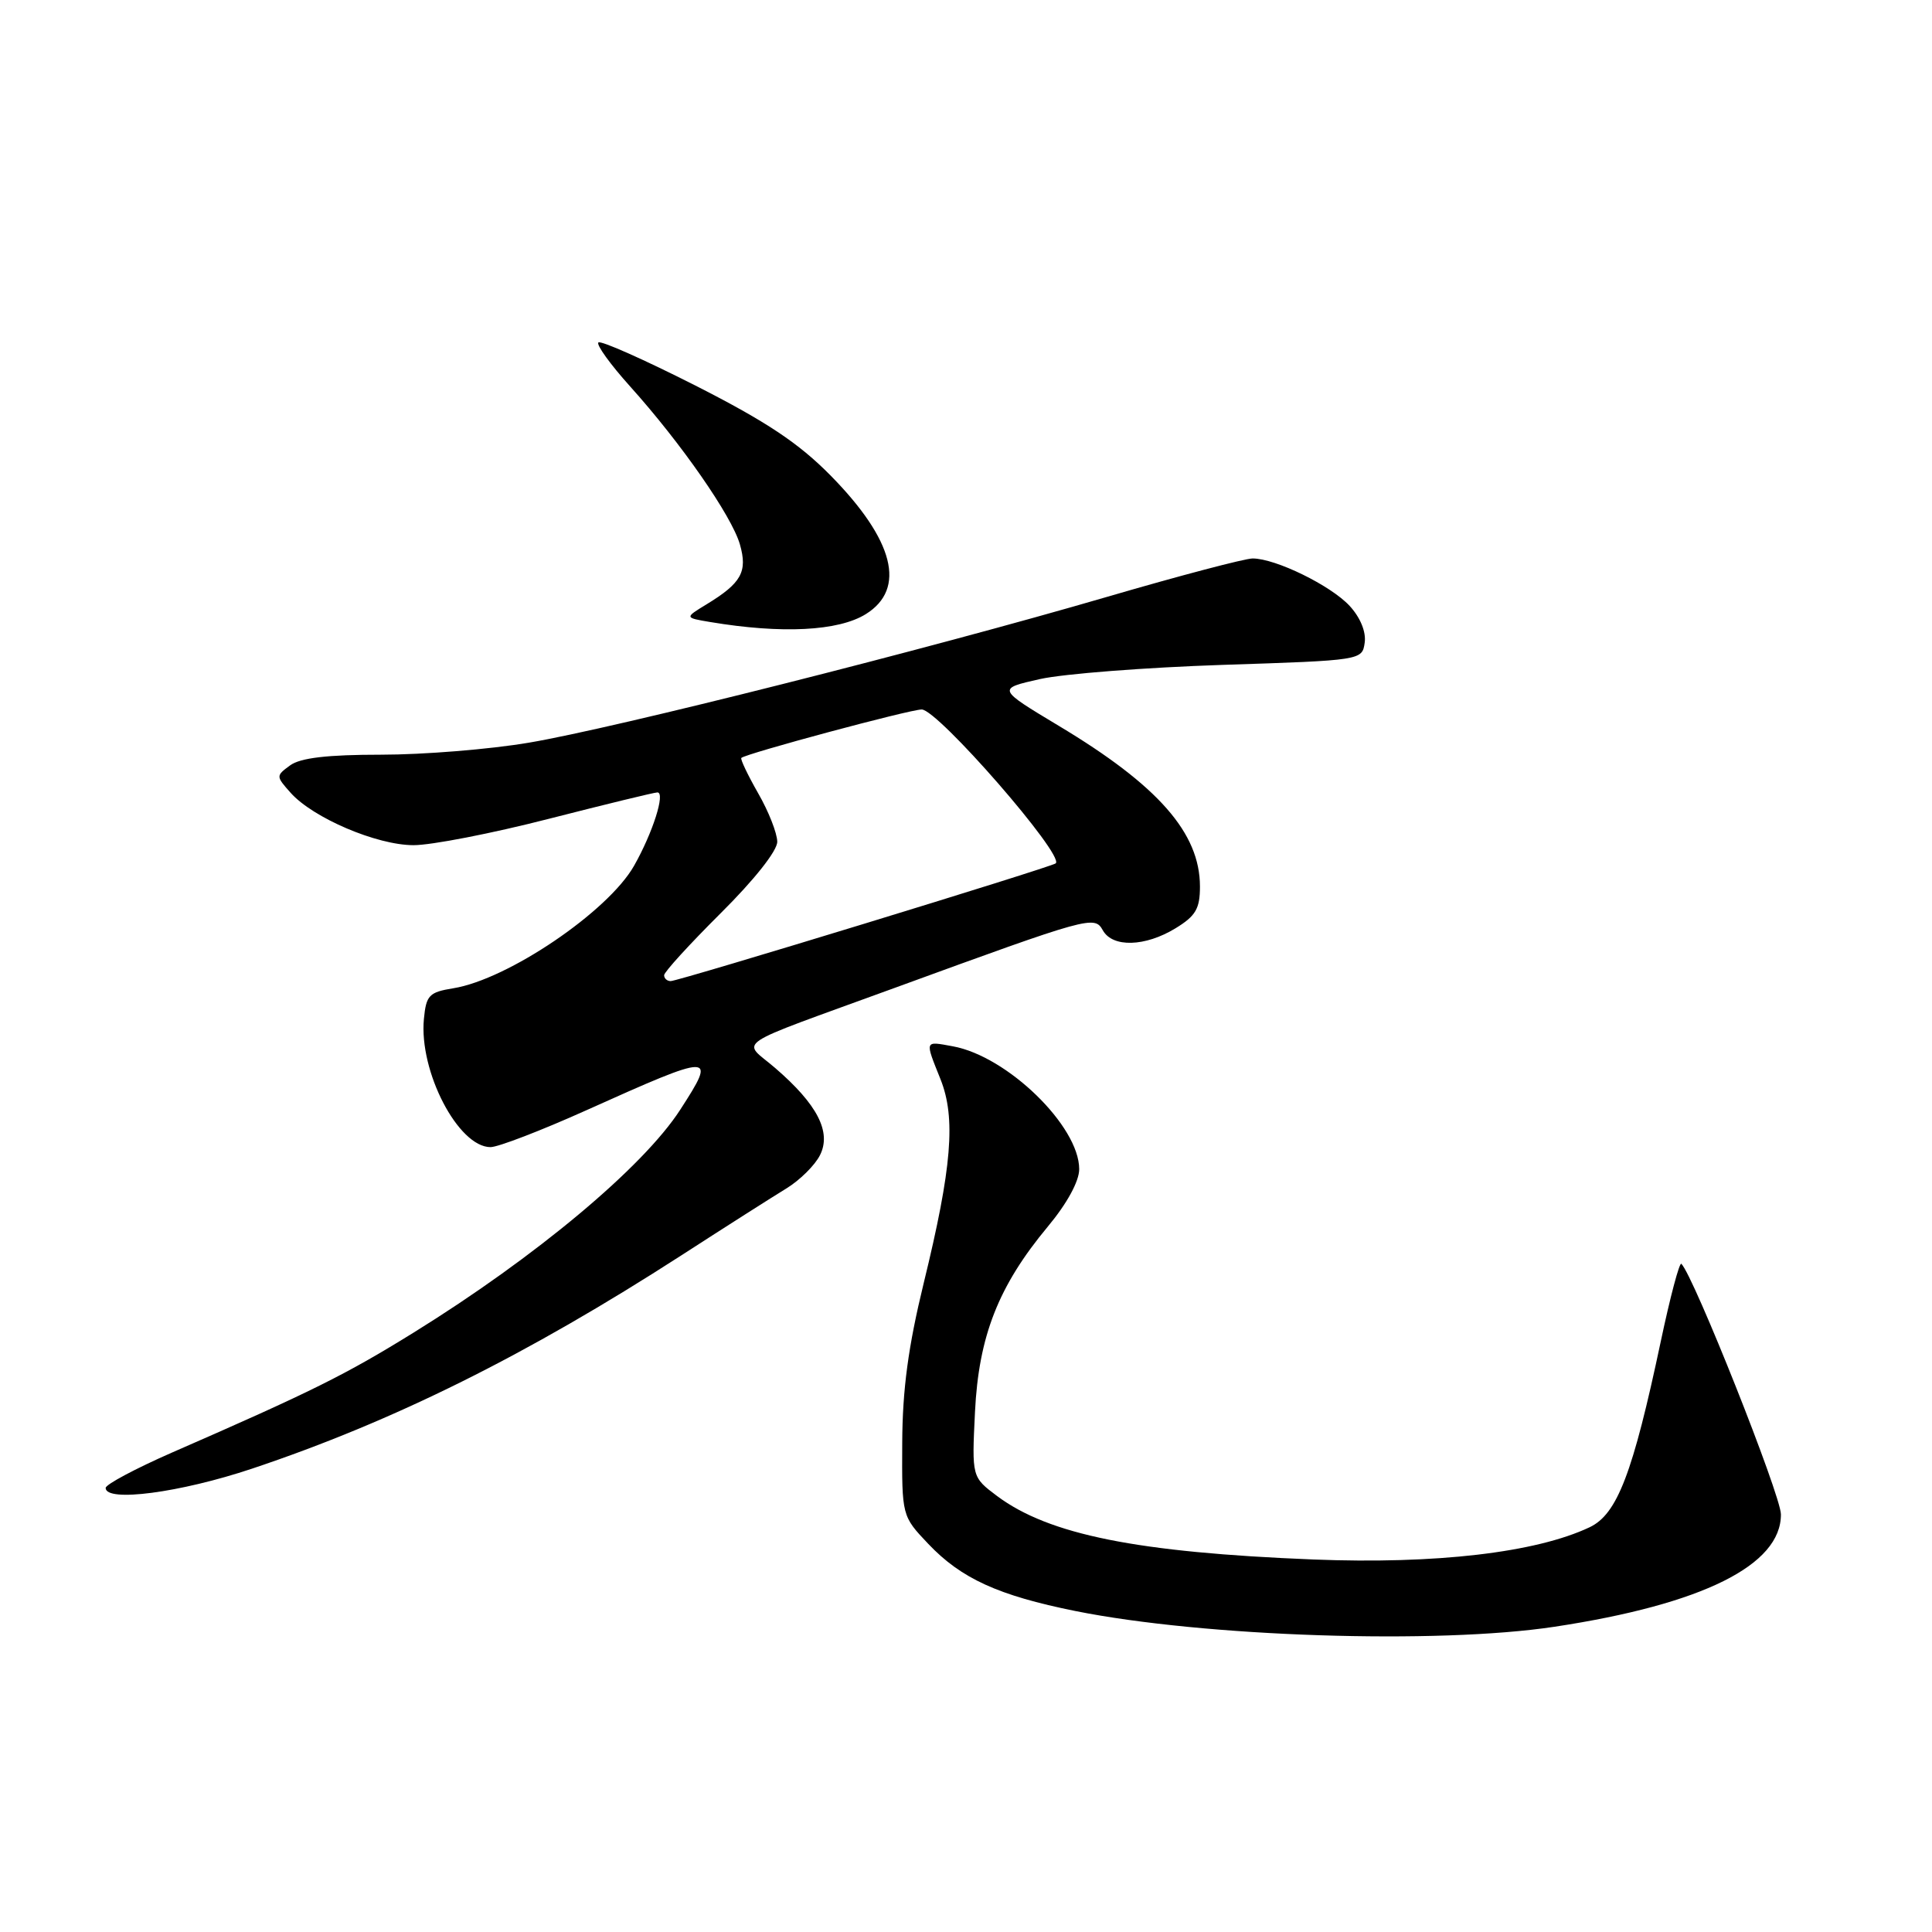 <?xml version="1.0" encoding="UTF-8" standalone="no"?>
<!DOCTYPE svg PUBLIC "-//W3C//DTD SVG 1.1//EN" "http://www.w3.org/Graphics/SVG/1.1/DTD/svg11.dtd" >
<svg xmlns="http://www.w3.org/2000/svg" xmlns:xlink="http://www.w3.org/1999/xlink" version="1.1" viewBox="0 0 256 256">
 <g >
 <path fill="currentColor"
d=" M 206.00 215.55 C 225.58 212.58 236.03 207.39 235.98 200.65 C 235.96 198.10 224.44 169.11 222.79 167.46 C 222.54 167.21 221.31 171.84 220.06 177.75 C 216.36 195.23 214.29 200.64 210.63 202.37 C 203.50 205.74 190.26 207.28 174.00 206.64 C 150.70 205.71 139.00 203.36 132.13 198.24 C 128.77 195.72 128.77 195.72 129.19 187.11 C 129.68 177.05 132.29 170.40 138.85 162.52 C 141.39 159.47 143.00 156.52 143.00 154.92 C 143.00 149.21 133.47 139.95 126.25 138.64 C 122.47 137.95 122.53 137.78 124.62 143.00 C 126.67 148.14 126.14 154.71 122.40 170.00 C 120.35 178.41 119.58 184.10 119.55 191.19 C 119.50 200.88 119.50 200.88 123.00 204.57 C 127.37 209.17 132.28 211.41 142.50 213.47 C 159.52 216.89 190.43 217.91 206.00 215.55 Z  M 33.38 194.61 C 52.13 188.34 69.77 179.57 90.27 166.35 C 96.10 162.58 102.36 158.60 104.16 157.50 C 105.97 156.40 107.99 154.40 108.66 153.05 C 110.19 149.99 108.30 146.33 102.72 141.52 C 98.31 137.71 96.42 138.98 118.50 130.92 C 144.47 121.44 145.02 121.29 146.13 123.27 C 147.42 125.58 151.73 125.46 155.75 123.01 C 158.44 121.37 159.00 120.41 159.00 117.47 C 159.00 110.38 153.47 104.08 140.30 96.18 C 132.11 91.26 132.11 91.26 137.80 89.98 C 140.94 89.28 151.82 88.44 162.00 88.10 C 180.45 87.50 180.50 87.49 180.83 85.15 C 181.03 83.72 180.25 81.82 178.83 80.28 C 176.33 77.58 169.02 74.00 165.98 74.00 C 164.97 74.00 156.34 76.27 146.82 79.05 C 122.78 86.07 81.38 96.51 70.07 98.41 C 64.89 99.29 56.09 100.00 50.51 100.00 C 43.38 100.00 39.81 100.42 38.45 101.41 C 36.55 102.80 36.55 102.85 38.51 105.05 C 41.48 108.38 49.91 111.98 54.78 111.99 C 57.13 112.00 65.20 110.43 72.71 108.50 C 80.22 106.58 86.70 105.00 87.11 105.00 C 88.20 105.00 86.49 110.36 84.01 114.73 C 80.56 120.80 67.30 129.78 60.07 130.95 C 56.86 131.47 56.47 131.87 56.17 135.01 C 55.50 141.97 60.72 152.00 65.00 152.00 C 66.00 152.00 71.70 149.81 77.66 147.13 C 94.66 139.49 95.02 139.49 90.13 147.05 C 85.21 154.66 70.99 166.55 54.80 176.58 C 45.79 182.16 41.29 184.40 22.75 192.49 C 17.94 194.60 14.00 196.70 14.00 197.16 C 14.00 199.09 23.87 197.79 33.38 194.61 Z  M 114.73 81.37 C 120.12 78.01 118.47 71.56 110.06 63.01 C 105.82 58.71 101.57 55.88 92.17 51.10 C 85.38 47.66 79.59 45.08 79.29 45.38 C 78.99 45.68 80.88 48.30 83.50 51.21 C 90.26 58.73 96.96 68.37 98.04 72.13 C 99.08 75.76 98.25 77.26 93.60 80.09 C 90.71 81.85 90.71 81.85 94.10 82.42 C 103.59 84.01 111.10 83.63 114.73 81.37 Z  M 88.00 129.22 C 88.00 128.80 91.38 125.10 95.50 121.00 C 99.95 116.58 103.00 112.73 102.99 111.53 C 102.98 110.41 101.85 107.52 100.46 105.11 C 99.08 102.69 98.08 100.59 98.23 100.43 C 98.80 99.86 120.56 94.01 122.13 94.01 C 124.25 94.00 141.09 113.33 139.89 114.40 C 139.34 114.89 89.93 130.00 88.87 130.00 C 88.39 130.00 88.00 129.65 88.00 129.22 Z "/>
</g>
</svg>
